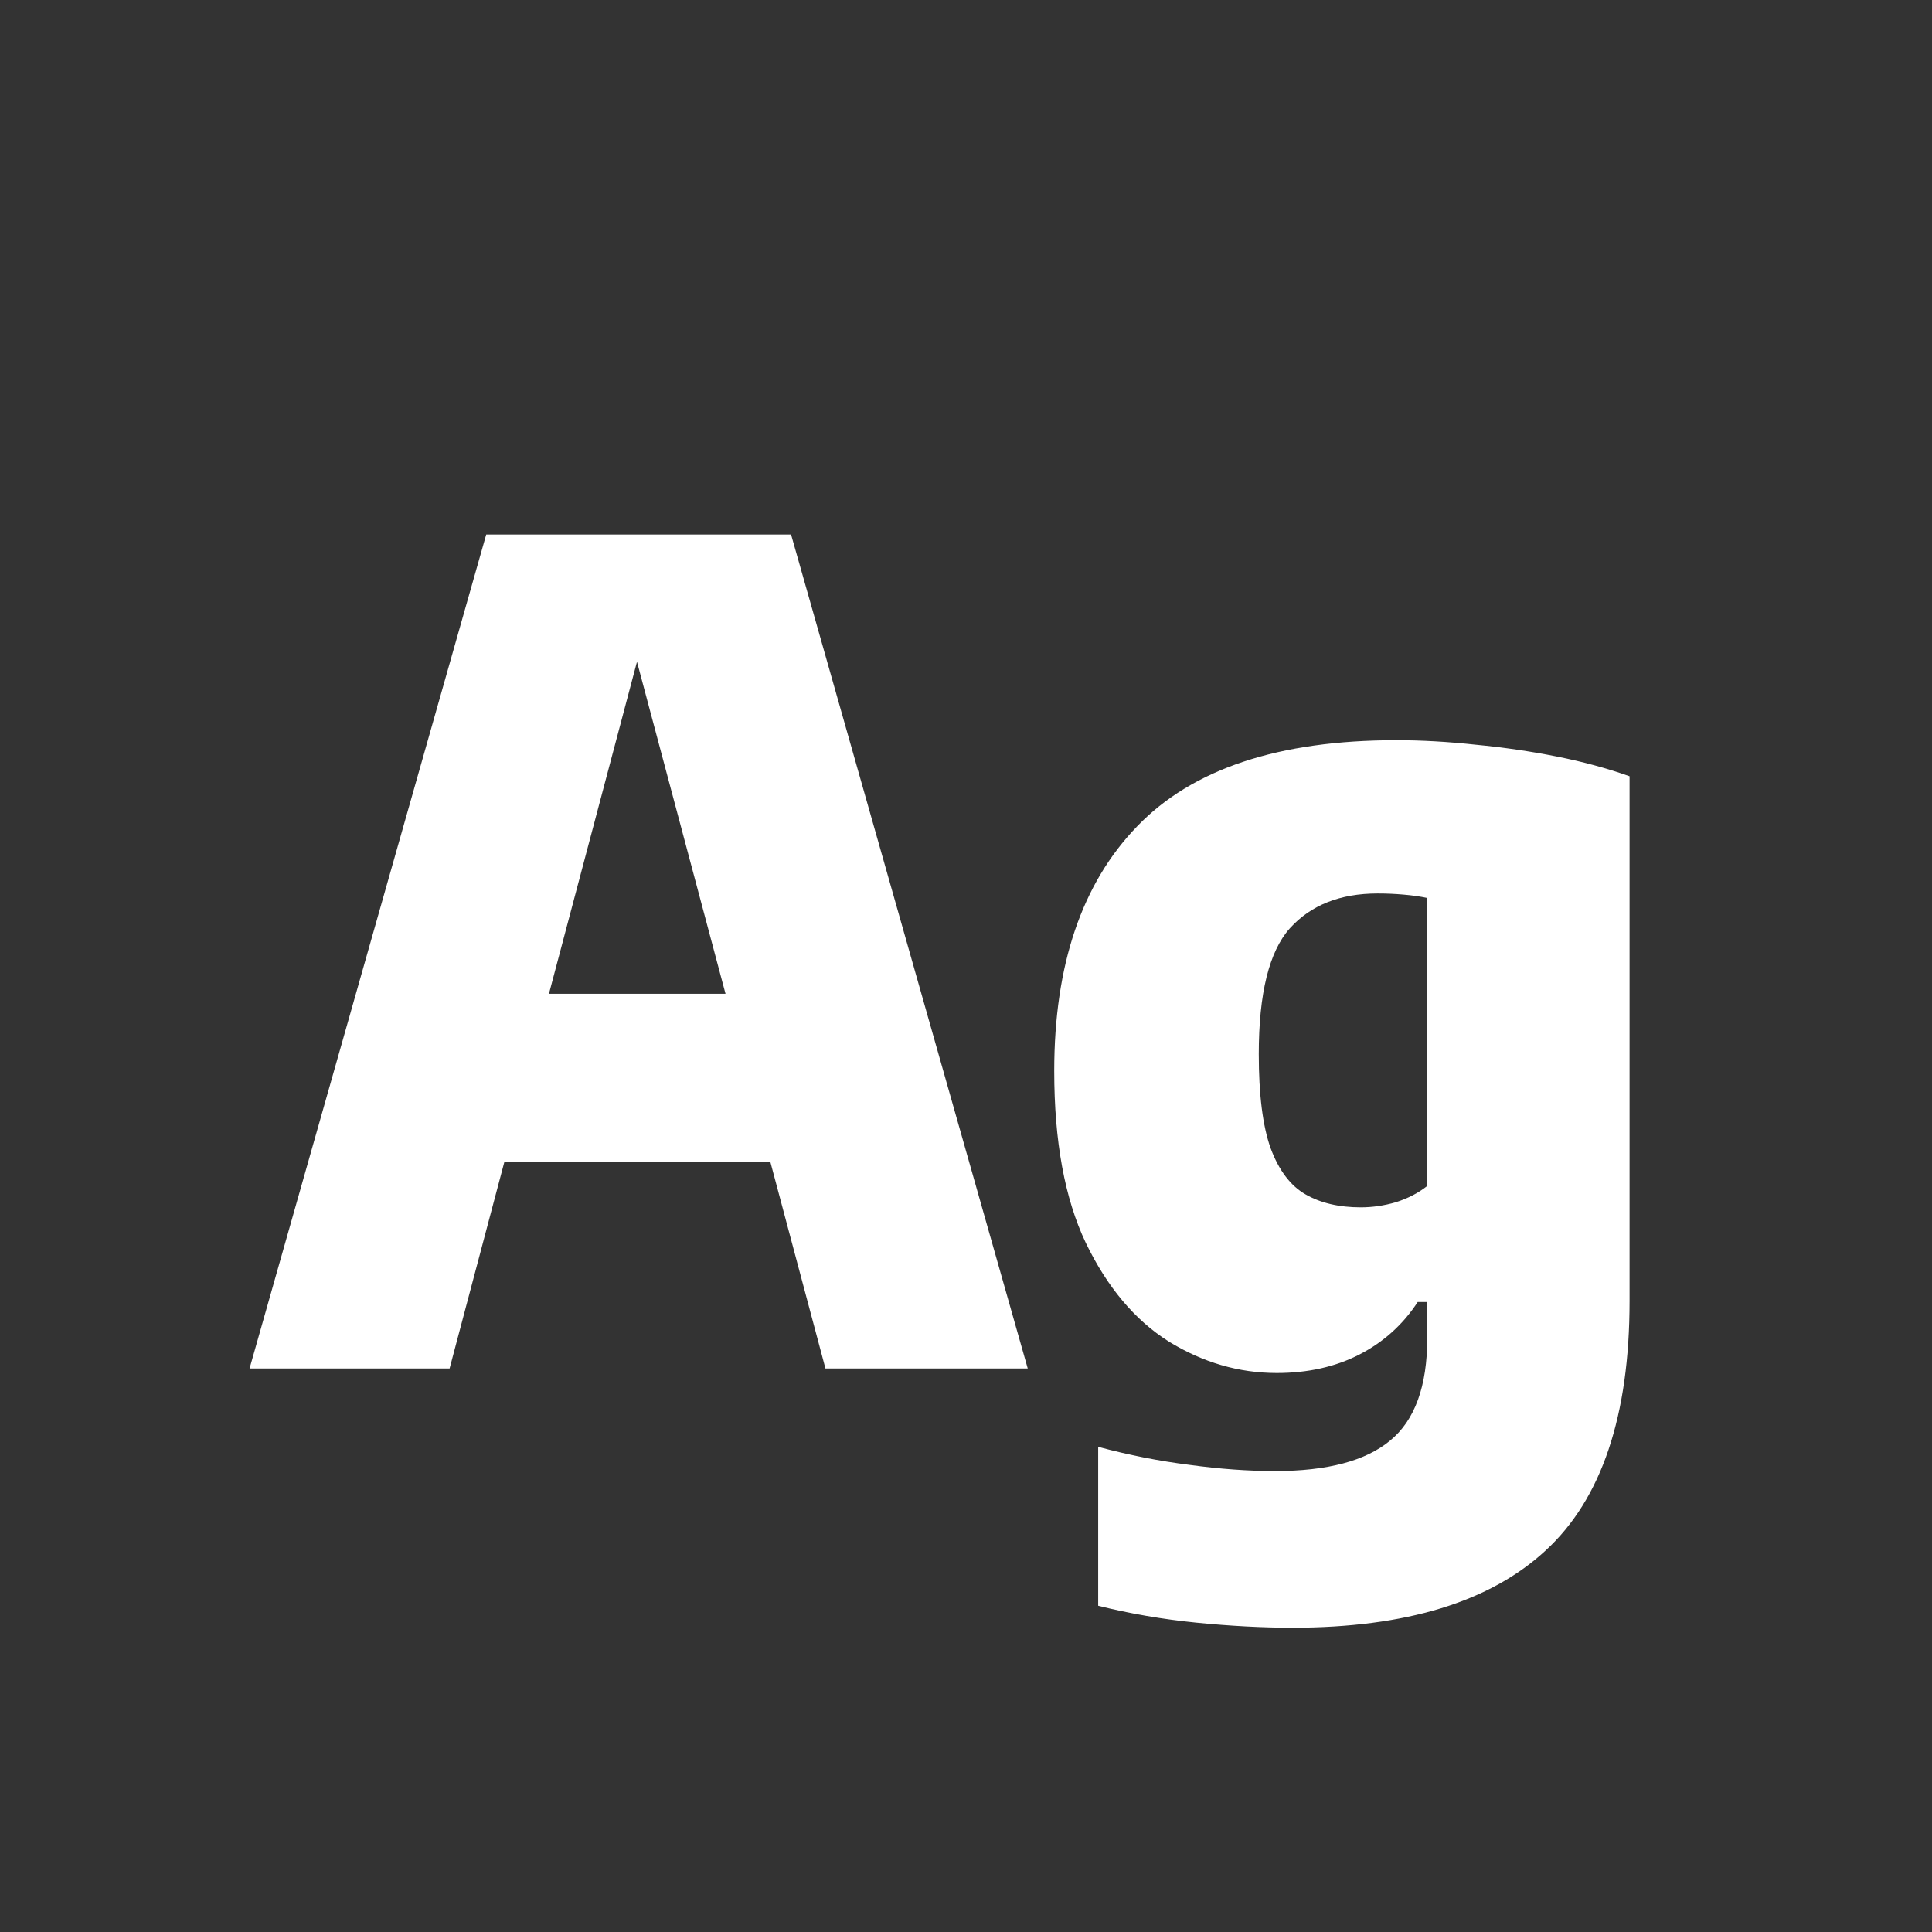 <svg width="24" height="24" viewBox="0 0 24 24" fill="none" xmlns="http://www.w3.org/2000/svg">
<rect x="0" y="0" width="24" height="24" fill="#333333" stroke="none"/>
<path d="M3.1 17L6.04 6.64H9.827L12.767 17H10.254L7.79 7.76H8.035L5.585 17H3.1ZM5.2 14.431L5.718 12.345H10.142L10.646 14.431H5.2ZM16.057 20.22C15.683 20.22 15.284 20.199 14.86 20.157C14.44 20.115 14.034 20.045 13.642 19.947V17.973C14.024 18.076 14.402 18.15 14.776 18.197C15.149 18.248 15.504 18.274 15.84 18.274C16.488 18.274 16.964 18.148 17.268 17.896C17.576 17.644 17.73 17.219 17.73 16.622V16.174H17.611C17.429 16.454 17.188 16.671 16.89 16.825C16.591 16.979 16.248 17.056 15.861 17.056C15.389 17.056 14.941 16.925 14.517 16.664C14.097 16.398 13.754 15.99 13.488 15.439C13.226 14.888 13.096 14.177 13.096 13.304C13.096 11.988 13.439 10.975 14.125 10.266C14.811 9.552 15.884 9.195 17.345 9.195C17.662 9.195 17.991 9.214 18.332 9.251C18.677 9.284 19.013 9.333 19.34 9.398C19.666 9.463 19.967 9.545 20.243 9.643V16.16C20.243 17.588 19.895 18.622 19.2 19.261C18.509 19.9 17.461 20.22 16.057 20.22ZM16.904 14.998C17.048 14.998 17.193 14.977 17.338 14.935C17.487 14.888 17.618 14.821 17.73 14.732V11.155C17.641 11.136 17.543 11.122 17.436 11.113C17.333 11.104 17.226 11.099 17.114 11.099C16.647 11.099 16.283 11.244 16.022 11.533C15.765 11.822 15.637 12.343 15.637 13.094C15.637 13.598 15.686 13.988 15.784 14.263C15.886 14.538 16.031 14.73 16.218 14.837C16.404 14.944 16.633 14.998 16.904 14.998Z" fill="white"/>
</svg>
